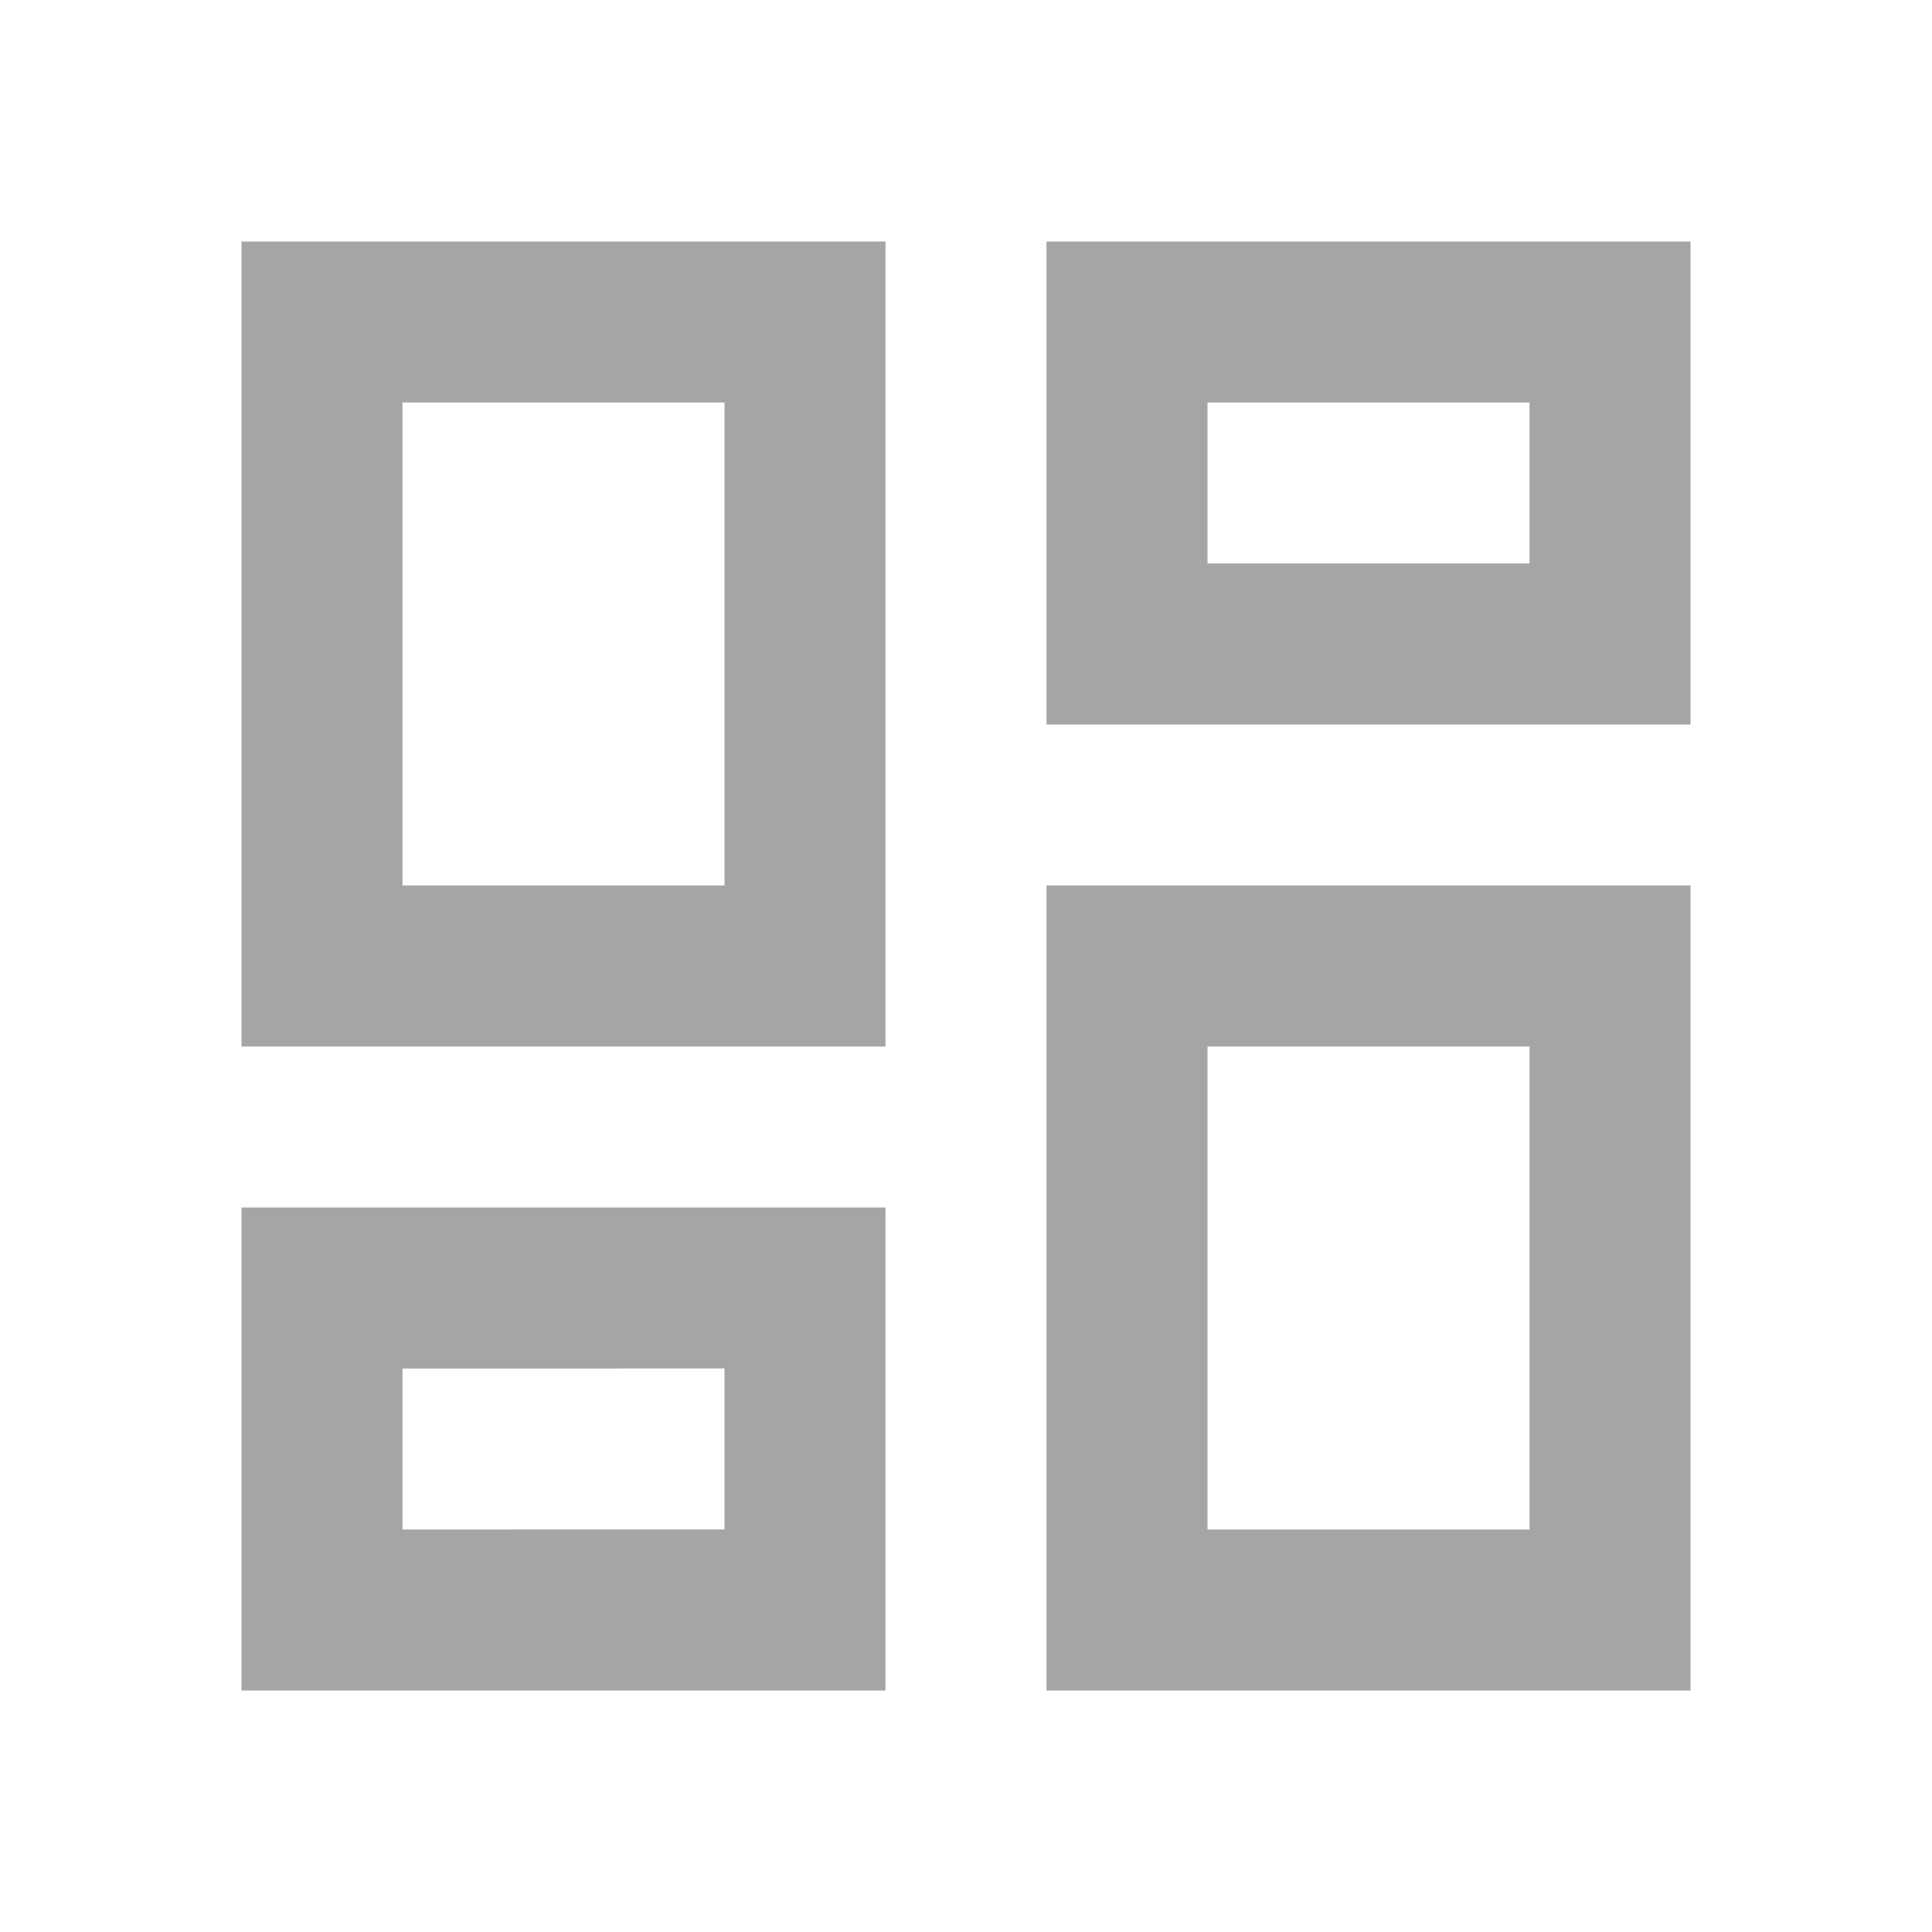 <?xml version="1.0" encoding="utf-8"?>
<!-- Generator: Adobe Illustrator 22.1.0, SVG Export Plug-In . SVG Version: 6.00 Build 0)  -->
<svg version="1.1" id="Ebene_1" xmlns="http://www.w3.org/2000/svg" xmlns:xlink="http://www.w3.org/1999/xlink" x="0px" y="0px"
	 width="24px" height="24px" viewBox="0 0 24 24" enable-background="new 0 0 24 24" xml:space="preserve">
<path fill="#A3A5A7" d="M19,5v2h-4V5H19 M9,5v6H5V5H9 M19,13v6h-4v-6H19 M9,17v2H5v-2H9 M21,3h-8v6h8V3z M11,3H3v10h8V3z M21,11h-8
	v10h8V11z M11,15H3v6h8V15z"/>
</svg>
